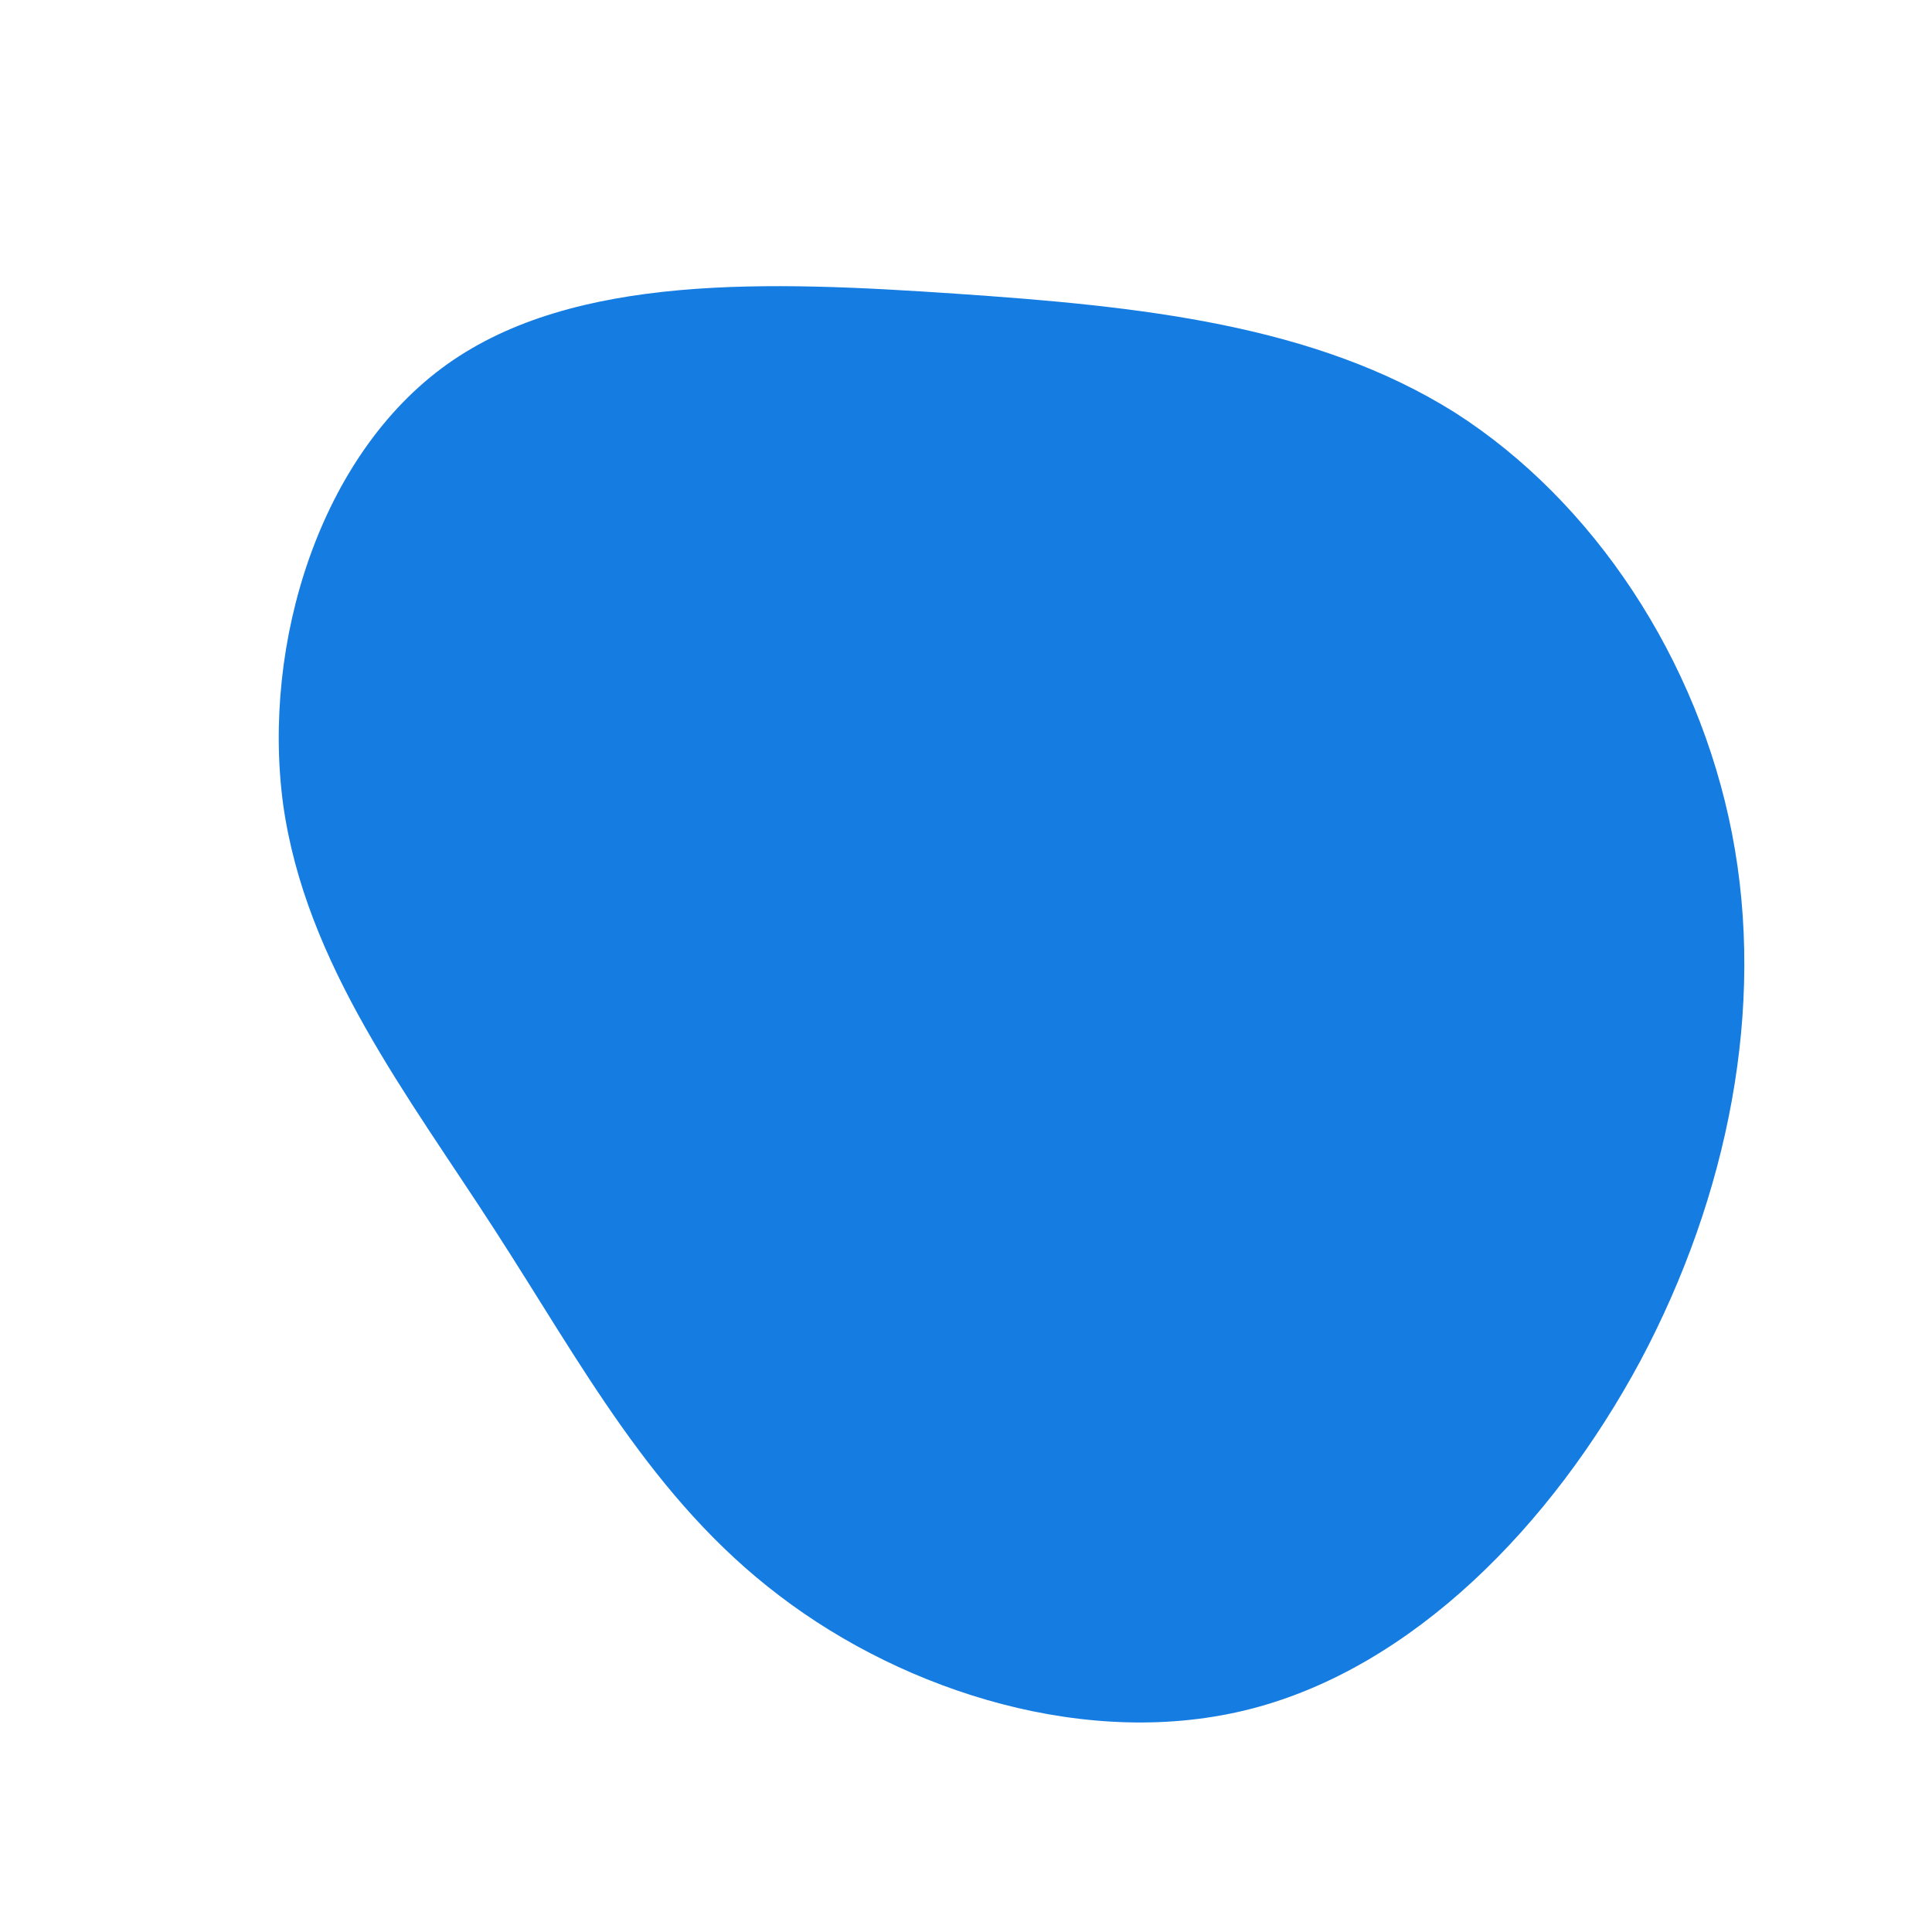 <svg viewBox="0 0 200 200" xmlns="http://www.w3.org/2000/svg">
  <path fill="#157ce2" d="M50.6,-57.3C65,-48.1,75.8,-31.7,79.3,-13.7C82.8,4.3,78.9,23.8,69.8,40.9C60.6,58,46.2,72.6,29.5,76.9C12.8,81.2,-6.2,75.2,-19.3,65.2C-32.5,55.2,-39.8,41.2,-48.8,27.3C-57.7,13.5,-68.4,-0.2,-70.7,-16.8C-72.9,-33.4,-66.9,-52.9,-53.7,-62.3C-40.5,-71.7,-20.3,-70.9,-1.1,-69.6C18.1,-68.3,36.1,-66.4,50.6,-57.3Z" transform="translate(100 100)" />
</svg>